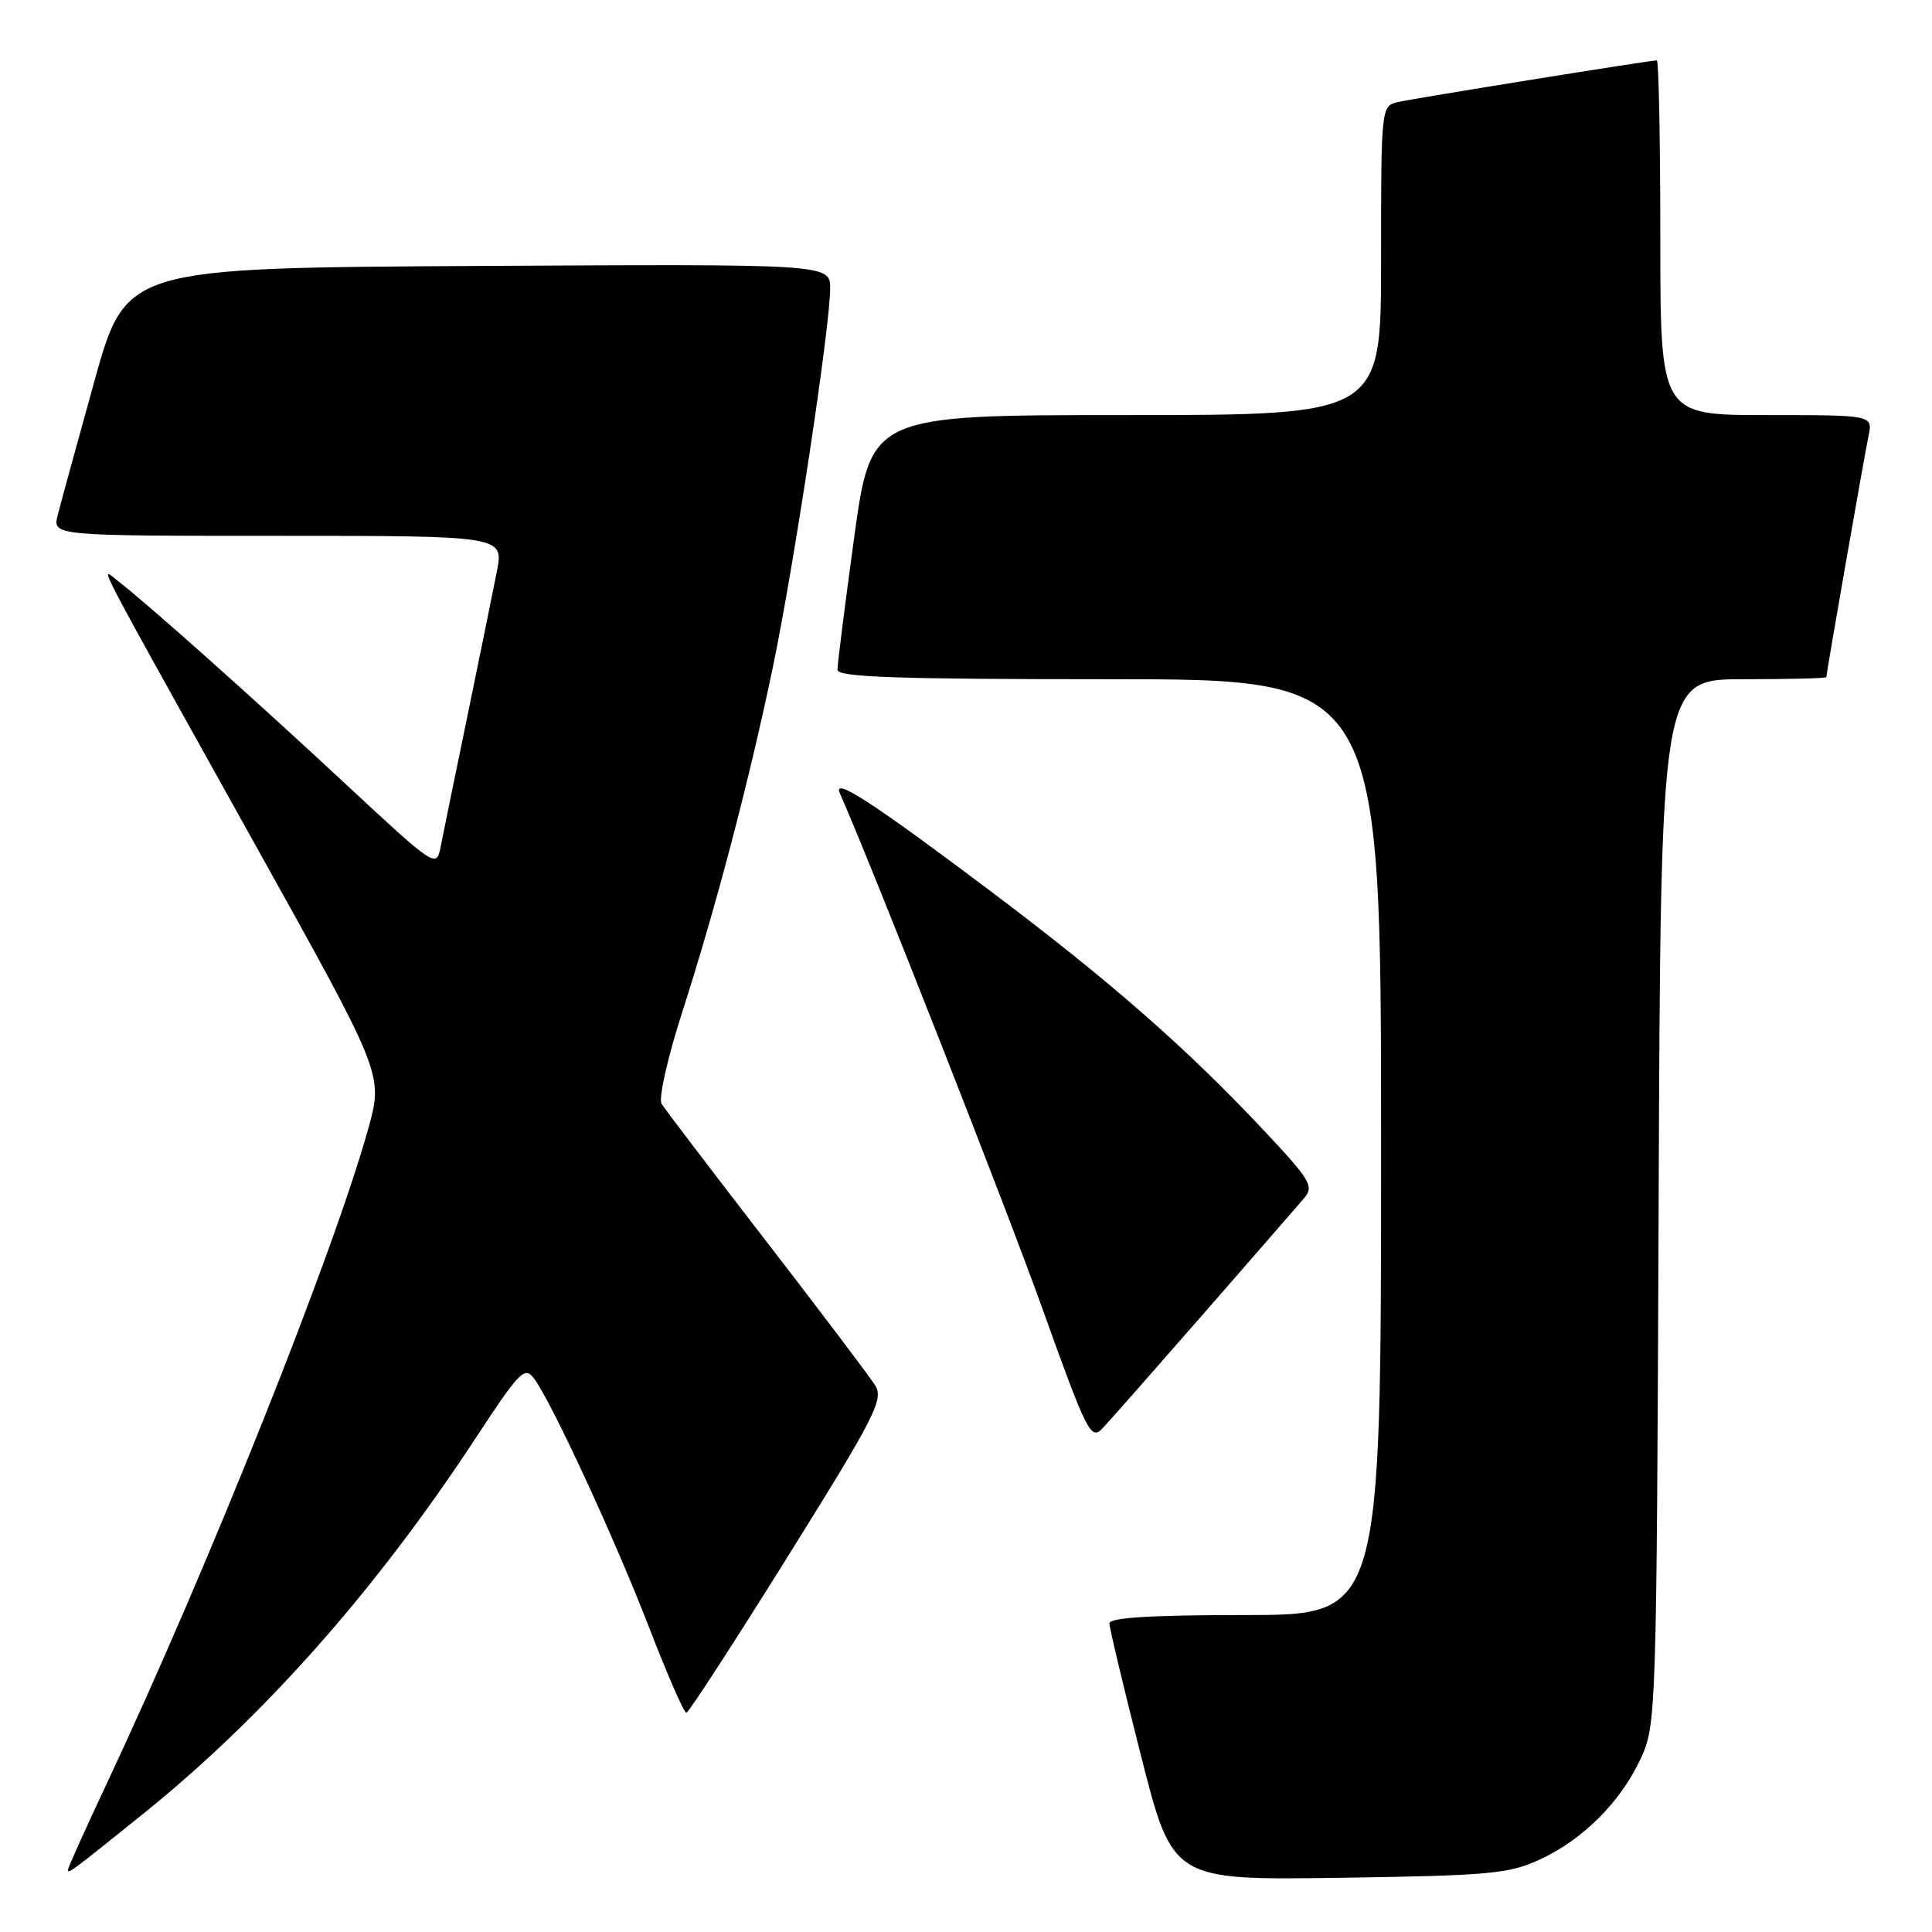 <?xml version="1.0" encoding="UTF-8" standalone="no"?>
<!DOCTYPE svg PUBLIC "-//W3C//DTD SVG 1.1//EN" "http://www.w3.org/Graphics/SVG/1.1/DTD/svg11.dtd" >
<svg xmlns="http://www.w3.org/2000/svg" xmlns:xlink="http://www.w3.org/1999/xlink" version="1.1" viewBox="0 0 256 256">
 <g >
 <path fill="currentColor"
d=" M 204.01 246.41 C 209.76 243.75 214.75 238.76 217.41 233.01 C 219.46 228.59 219.51 227.07 219.78 159.25 C 220.05 90.00 220.05 90.00 231.03 90.00 C 237.06 90.00 242.00 89.88 242.00 89.72 C 242.00 89.20 247.02 60.49 247.59 57.75 C 248.16 55.00 248.16 55.00 234.08 55.00 C 220.00 55.00 220.00 55.00 220.00 31.50 C 220.00 18.57 219.79 8.00 219.54 8.00 C 218.62 8.00 187.42 13.02 185.25 13.52 C 183.01 14.04 183.00 14.10 183.00 34.52 C 183.00 55.00 183.00 55.00 149.21 55.00 C 115.41 55.00 115.41 55.00 113.18 71.25 C 111.95 80.19 110.96 88.06 110.97 88.75 C 110.99 89.73 118.88 90.00 147.00 90.00 C 183.00 90.00 183.00 90.00 183.00 152.00 C 183.00 214.00 183.00 214.00 165.00 214.00 C 152.62 214.00 147.00 214.34 147.00 215.10 C 147.00 215.70 148.89 223.60 151.19 232.66 C 155.38 249.13 155.38 249.13 177.44 248.82 C 197.31 248.53 199.95 248.29 204.01 246.41 Z  M 19.02 240.30 C 34.93 227.49 49.82 210.68 62.95 190.67 C 68.86 181.67 69.52 180.99 70.77 182.67 C 73.11 185.81 81.51 203.99 86.05 215.75 C 88.44 221.94 90.64 226.98 90.95 226.95 C 91.25 226.93 97.29 217.62 104.37 206.27 C 116.00 187.63 117.12 185.42 115.96 183.56 C 115.25 182.43 108.77 173.85 101.55 164.50 C 94.33 155.15 88.08 146.94 87.66 146.26 C 87.24 145.58 88.45 140.18 90.35 134.26 C 94.86 120.25 99.27 103.48 102.41 88.39 C 105.20 75.00 109.99 43.34 110.00 38.24 C 110.00 34.98 110.00 34.98 63.34 35.24 C 16.69 35.50 16.69 35.50 12.51 50.50 C 10.22 58.75 8.03 66.74 7.65 68.25 C 6.96 71.00 6.96 71.00 36.86 71.00 C 66.76 71.00 66.76 71.00 65.83 75.75 C 65.32 78.36 63.55 87.03 61.91 95.00 C 60.26 102.97 58.67 110.76 58.37 112.29 C 57.83 115.03 57.59 114.86 45.66 103.76 C 33.75 92.67 19.38 79.86 15.60 76.96 C 13.24 75.15 11.75 72.30 33.82 111.93 C 50.77 142.36 50.77 142.36 48.83 149.43 C 44.33 165.76 27.56 207.79 14.12 236.39 C 11.30 242.38 9.00 247.50 9.00 247.76 C 9.00 248.34 9.42 248.03 19.02 240.30 Z  M 159.54 174.00 C 166.02 166.57 171.99 159.72 172.80 158.77 C 174.14 157.19 173.66 156.38 167.45 149.77 C 157.26 138.91 147.09 130.00 131.35 118.15 C 115.68 106.36 110.30 102.86 111.28 105.10 C 115.70 115.13 133.18 159.62 138.07 173.25 C 144.05 189.91 144.54 190.90 146.10 189.25 C 147.01 188.29 153.05 181.43 159.54 174.00 Z "/>
</g>
</svg>